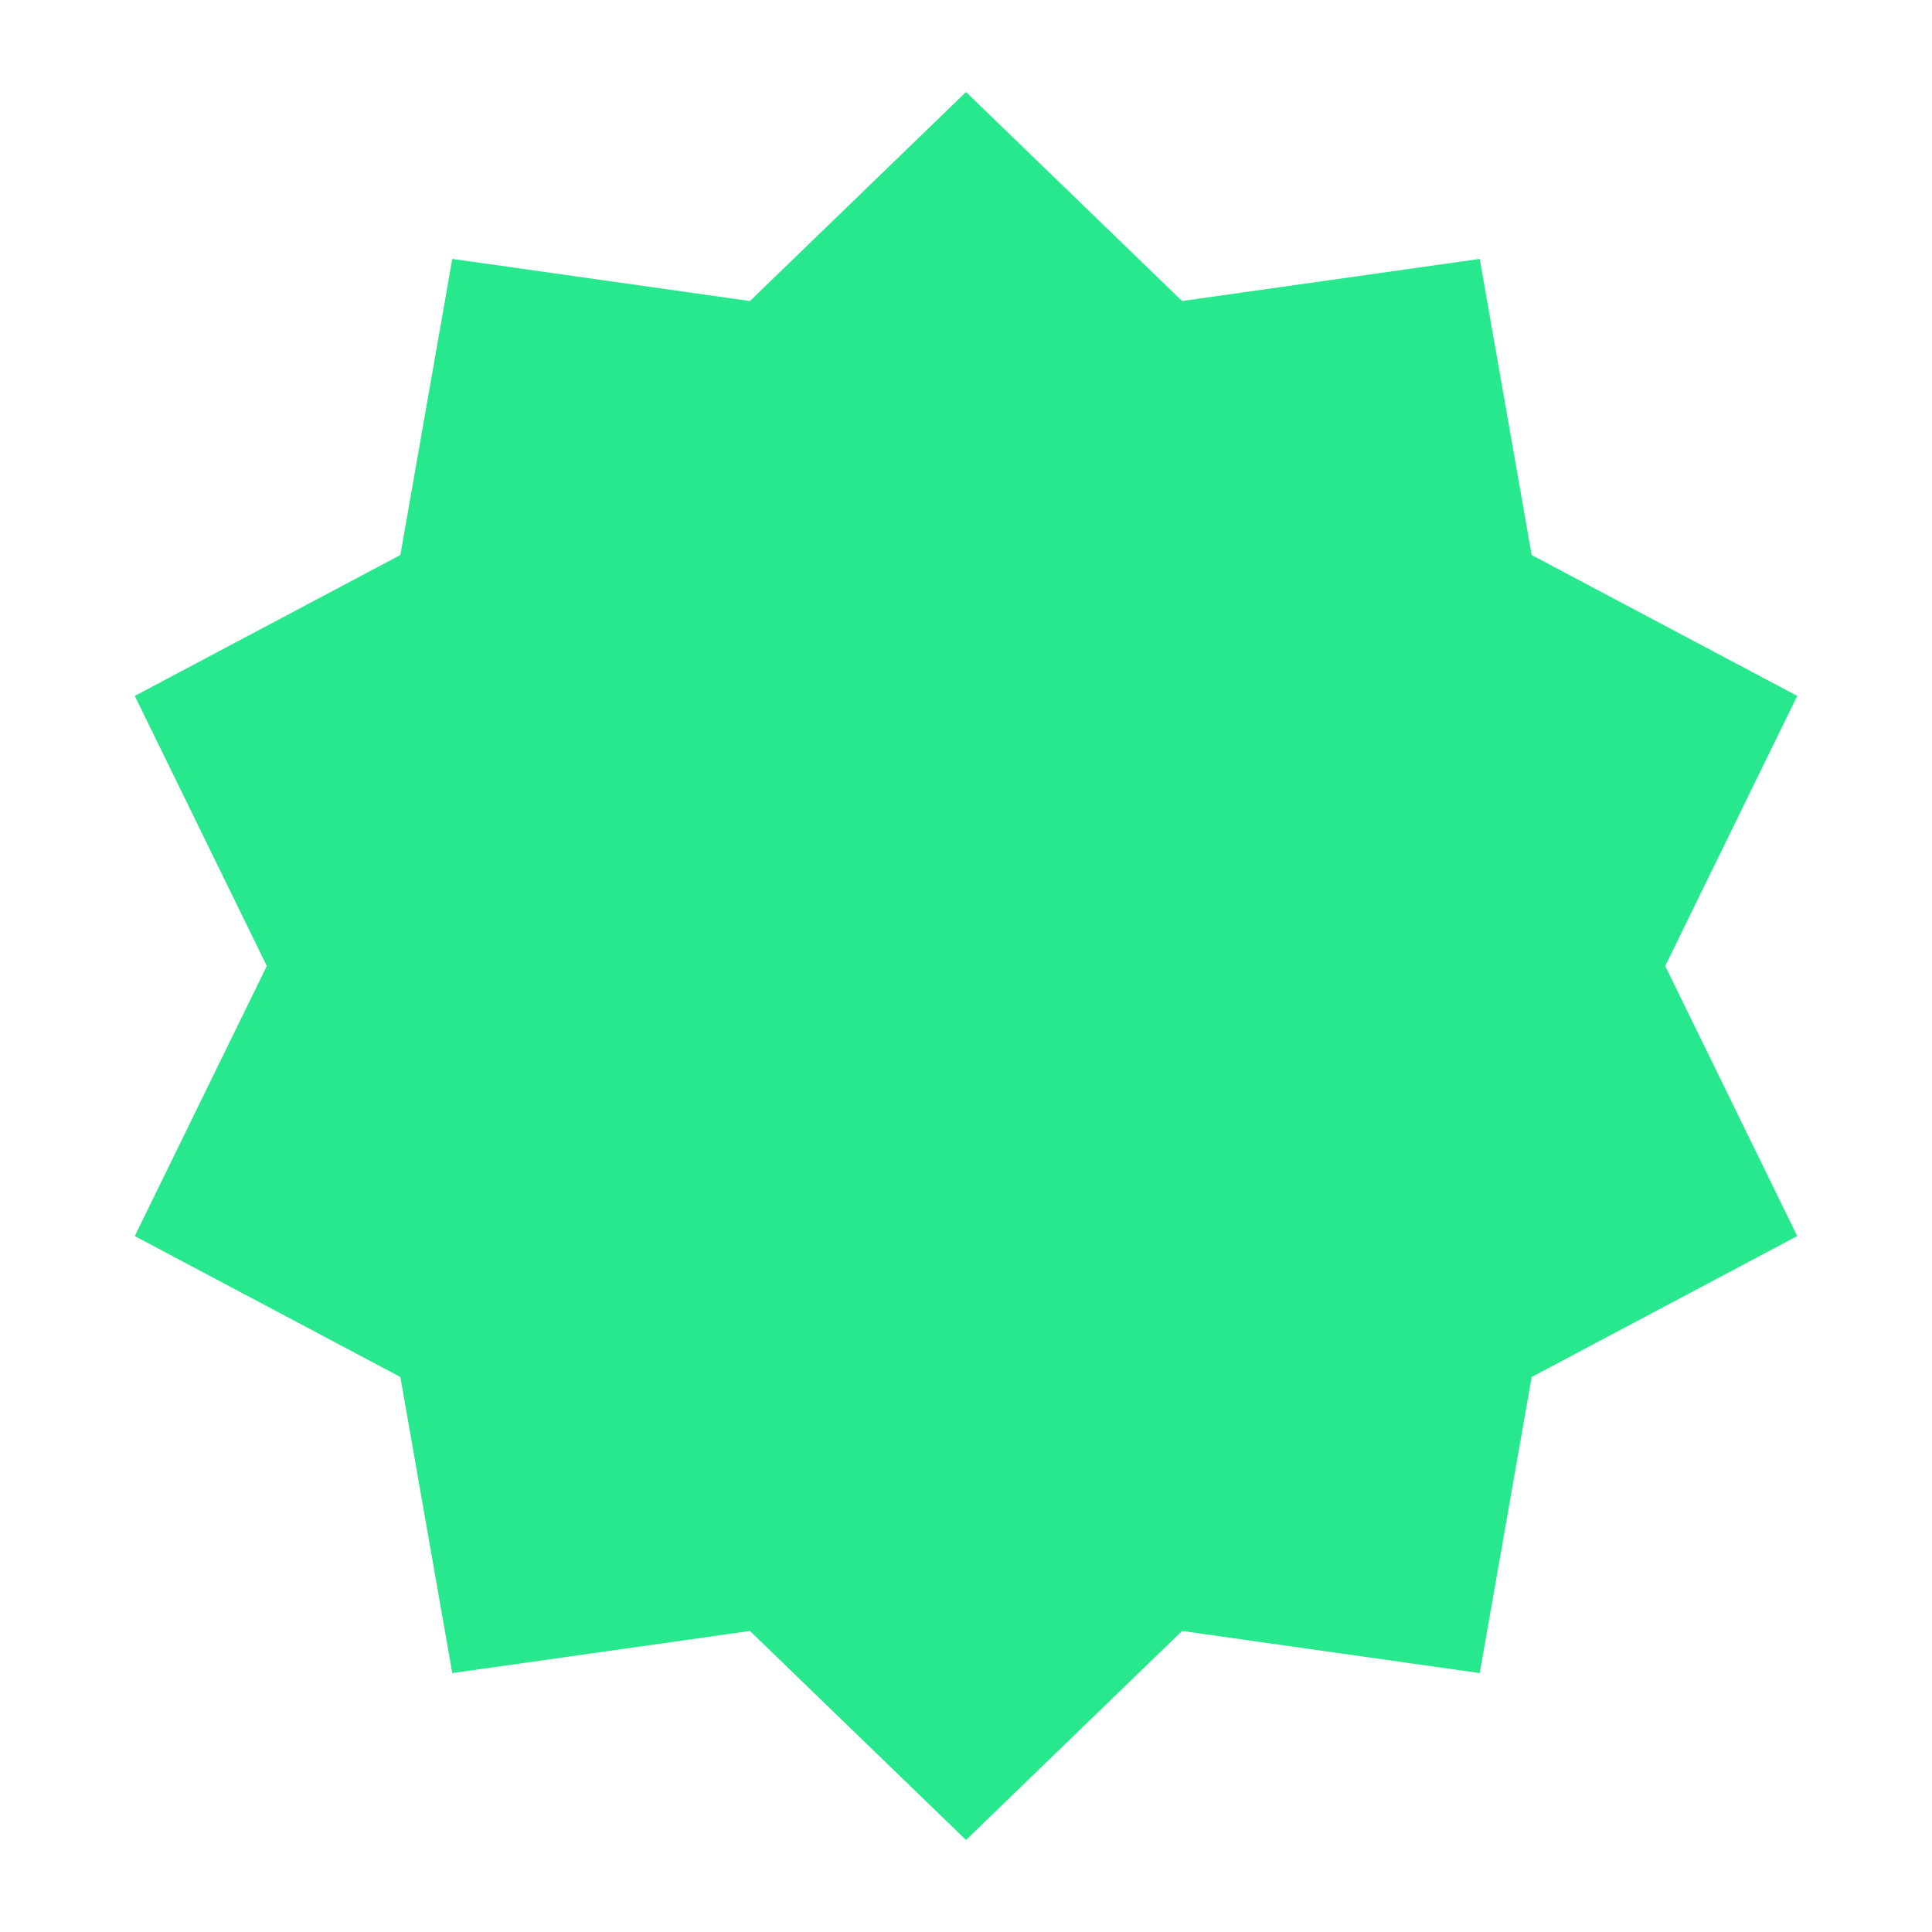 <svg width="30" height="30" viewBox="0 0 74 74" fill="none" xmlns="http://www.w3.org/2000/svg">
<path d="M37 3.524L45.276 11.53L56.677 9.917L58.666 21.259L68.838 26.655L63.781 37L68.838 47.345L58.666 52.742L56.677 64.083L45.276 62.47L37 70.476L28.724 62.47L17.323 64.083L15.334 52.742L5.162 47.345L10.219 37L5.162 26.655L15.334 21.259L17.323 9.917L28.724 11.53L37 3.524Z" fill="#28e88d"/>
</svg>
